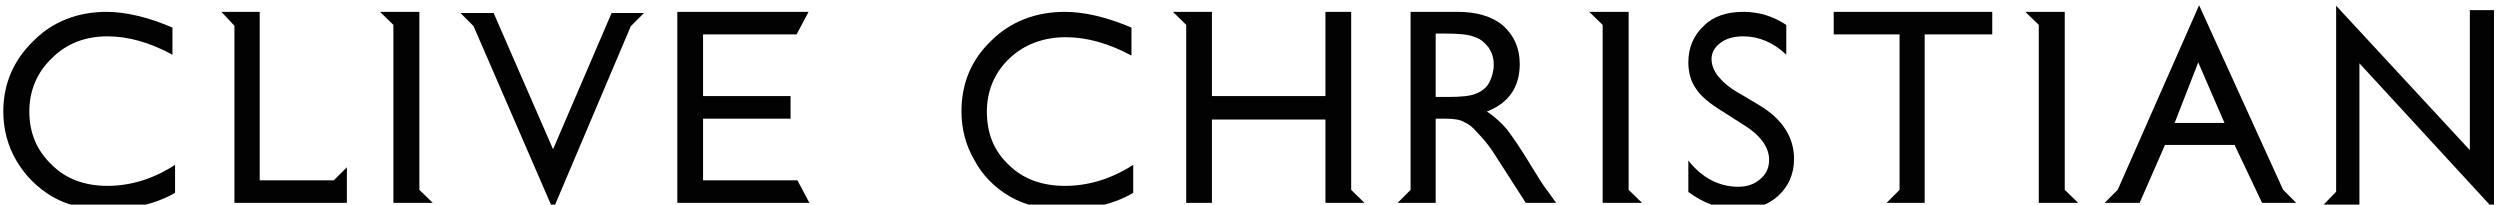 <?xml version="1.0" encoding="utf-8" ?>
<svg xmlns="http://www.w3.org/2000/svg" xmlns:xlink="http://www.w3.org/1999/xlink" width="281" height="23">
	<defs>
		<clipPath id="clip_0">
			<rect x="-203.538" y="-100.237" width="696.813" height="1558.346" clip-rule="evenodd"/>
		</clipPath>
	</defs>
	<g clip-path="url(#clip_0)">
		<path fill="rgb(2,2,3)" stroke="none" transform="matrix(0.998 0 0 0.998 108.068 1.332)" d="M5.428 20.781C7.106 21.766 9.179 22.258 11.547 22.258C14.508 22.258 17.173 21.667 19.344 20.387L19.344 17.235C16.877 18.811 14.311 19.599 11.646 19.599C9.08 19.599 6.909 18.811 5.33 17.235C3.652 15.66 2.862 13.69 2.862 11.228C2.862 8.864 3.75 6.796 5.428 5.22C7.106 3.644 9.277 2.856 11.745 2.856C14.113 2.856 16.581 3.546 19.147 4.924L19.147 1.773C16.383 0.591 13.817 0 11.646 0C8.389 0 5.527 1.083 3.356 3.25C1.086 5.417 0 8.076 0 11.228C0 13.197 0.494 15.069 1.481 16.743C2.369 18.417 3.75 19.796 5.428 20.781"/>
	</g>
	<defs>
		<clipPath id="clip_1">
			<rect x="-203.538" y="-100.237" width="696.813" height="1558.346" clip-rule="evenodd"/>
		</clipPath>
	</defs>
	<g clip-path="url(#clip_1)">
		<path fill="rgb(2,2,3)" stroke="none" transform="matrix(0.998 0 0 0.998 157.088 1.332)" d="M4.292 12.03L4.292 21.516L0 21.516L1.464 20.049L1.464 0L6.732 0C8.879 0 10.635 0.489 11.904 1.565C13.074 2.641 13.758 4.01 13.758 5.868C13.758 7.14 13.465 8.215 12.88 9.095C12.294 9.976 11.416 10.66 10.246 11.149L10.049 11.247L10.246 11.345C10.928 11.834 11.611 12.421 12.294 13.203C12.88 13.986 13.855 15.355 15.026 17.311C15.807 18.582 16.392 19.56 16.88 20.147L17.856 21.516L14.441 21.516L10.734 15.746C10.147 14.866 9.464 14.082 8.976 13.593C8.488 13.007 8 12.615 7.513 12.421C7.024 12.126 6.342 12.03 5.268 12.03L4.292 12.03ZM5.367 2.445L4.292 2.445L4.292 9.585L5.561 9.585C7.22 9.585 8.196 9.487 8.879 9.193C9.562 8.9 10.049 8.509 10.342 7.922C10.635 7.335 10.83 6.65 10.83 5.966C10.83 5.183 10.635 4.597 10.246 4.01C9.854 3.521 9.367 3.032 8.684 2.836C8 2.543 6.927 2.445 5.367 2.445Z" fill-rule="evenodd"/>
	</g>
	<defs>
		<clipPath id="clip_2">
			<rect x="-203.538" y="-100.237" width="696.813" height="1558.346" clip-rule="evenodd"/>
		</clipPath>
	</defs>
	<g clip-path="url(#clip_2)">
		<path fill="rgb(2,2,3)" stroke="none" transform="matrix(0.998 0 0 0.998 178.628 1.332)" d="M1.513 21.516L5.952 21.516L4.439 20.049L4.439 0L0 0L1.513 1.467L1.513 21.516Z"/>
	</g>
	<defs>
		<clipPath id="clip_3">
			<rect x="-203.538" y="-100.237" width="696.813" height="1558.346" clip-rule="evenodd"/>
		</clipPath>
	</defs>
	<g clip-path="url(#clip_3)">
		<path fill="rgb(2,2,3)" stroke="none" transform="matrix(0.998 0 0 0.998 227.648 1.332)" d="M1.513 21.516L5.952 21.516L4.439 20.049L4.439 0L0 0L1.513 1.467L1.513 21.516Z"/>
	</g>
	<defs>
		<clipPath id="clip_4">
			<rect x="-203.538" y="-100.237" width="696.813" height="1558.346" clip-rule="evenodd"/>
		</clipPath>
	</defs>
	<g clip-path="url(#clip_4)">
		<path fill="rgb(2,2,3)" stroke="none" transform="matrix(0.998 0 0 0.998 189.769 1.332)" d="M3.871 11.227L6.193 12.705C8.129 13.887 9.096 15.266 9.096 16.644C9.096 17.531 8.807 18.22 8.129 18.811C7.452 19.402 6.677 19.697 5.613 19.697C3.484 19.697 1.548 18.712 0 16.743L0 20.288C1.742 21.569 3.581 22.258 5.709 22.258C7.549 22.258 9.001 21.766 10.162 20.682C11.323 19.599 11.904 18.22 11.904 16.546C11.904 14.182 10.646 12.114 8.033 10.538L5.709 9.159C4.645 8.568 3.871 7.879 3.387 7.288C2.903 6.697 2.613 6.008 2.613 5.318C2.613 4.53 3 3.939 3.678 3.447C4.355 2.955 5.225 2.758 6.193 2.758C7.936 2.758 9.58 3.447 11.032 4.826L11.032 1.477C9.58 0.492 7.936 0 6.193 0C4.355 0 2.806 0.492 1.742 1.576C0.58 2.659 0 4.038 0 5.712C0 6.796 0.29 7.879 0.87 8.667C1.354 9.455 2.42 10.341 3.871 11.227"/>
	</g>
	<defs>
		<clipPath id="clip_5">
			<rect x="-203.538" y="-100.237" width="696.813" height="1558.346" clip-rule="evenodd"/>
		</clipPath>
	</defs>
	<g clip-path="url(#clip_5)">
		<path fill="rgb(2,2,3)" stroke="none" transform="matrix(0.998 0 0 0.998 206.109 1.332)" d="M7.416 20.049L5.952 21.516L10.245 21.516L10.245 2.543L17.856 2.543L17.856 0L0 0L0 2.543L7.416 2.543L7.416 20.049Z"/>
	</g>
	<defs>
		<clipPath id="clip_6">
			<rect x="-203.538" y="-100.237" width="696.813" height="1558.346" clip-rule="evenodd"/>
		</clipPath>
	</defs>
	<g clip-path="url(#clip_6)">
		<path fill="rgb(2,2,3)" stroke="none" transform="matrix(0.998 0 0 0.998 131.835 1.332)" d="M1.498 21.516L4.395 21.516L4.395 12.126L17.18 12.126L17.18 21.516L21.576 21.516L20.078 20.049L20.078 0L17.18 0L17.18 9.487L4.395 9.487L4.395 0L0 0L1.498 1.467L1.498 21.516Z"/>
	</g>
	<defs>
		<clipPath id="clip_7">
			<rect x="-203.538" y="-100.237" width="696.813" height="1558.346" clip-rule="evenodd"/>
		</clipPath>
	</defs>
	<g clip-path="url(#clip_7)">
		<path fill="rgb(2,2,3)" stroke="none" transform="matrix(0.998 0 0 0.998 236.561 0.592)" d="M6.798 15.728L3.941 22.258L0 22.258L1.478 20.774L10.64 0L20.098 20.774L21.576 22.258L17.734 22.258L14.68 15.828L14.68 15.728L6.798 15.728ZM13.497 13.255L10.542 6.43L7.882 13.255L13.497 13.255Z" fill-rule="evenodd"/>
	</g>
	<defs>
		<clipPath id="clip_8">
			<rect x="261.126" y="0.644" width="19.205" height="22.908" clip-rule="evenodd"/>
		</clipPath>
	</defs>
	<g clip-path="url(#clip_8)">
		<path fill="rgb(2,2,3)" stroke="none" transform="matrix(0.998 0 0 0.998 261.126 0.644)" d="M4.081 22.448L4.081 6.485L19.238 22.947L19.238 0.499L16.517 0.499L16.517 16.262L1.458 0L1.458 20.952L0 22.448L4.081 22.448Z"/>
	</g>
	<defs>
		<clipPath id="clip_9">
			<rect x="-203.538" y="-100.237" width="696.813" height="1558.346" clip-rule="evenodd"/>
		</clipPath>
	</defs>
	<g clip-path="url(#clip_9)">
		<path fill="rgb(2,2,3)" stroke="none" transform="matrix(0.998 0 0 0.998 0.371 1.332)" d="M1.465 16.743C2.442 18.416 3.81 19.796 5.471 20.781C7.132 21.766 9.184 22.258 11.528 22.258C14.459 22.258 17.097 21.667 19.344 20.386L19.344 17.235C16.902 18.811 14.361 19.598 11.724 19.598C9.184 19.598 7.034 18.811 5.471 17.235C3.81 15.659 2.931 13.689 2.931 11.228C2.931 8.864 3.81 6.796 5.471 5.221C7.132 3.546 9.281 2.758 11.724 2.758C14.069 2.758 16.511 3.447 19.051 4.827L19.051 1.774C16.315 0.592 13.775 0 11.626 0C8.402 0 5.569 1.084 3.419 3.251C1.172 5.417 0 8.077 0 11.228C0 13.197 0.488 15.069 1.465 16.743"/>
	</g>
	<defs>
		<clipPath id="clip_10">
			<rect x="-203.538" y="-100.237" width="696.813" height="1558.346" clip-rule="evenodd"/>
		</clipPath>
	</defs>
	<g clip-path="url(#clip_10)">
		<path fill="rgb(2,2,3)" stroke="none" transform="matrix(0.998 0 0 0.998 24.881 1.332)" d="M1.472 21.516L14.136 21.516L14.136 17.505L12.663 18.972L4.319 18.972L4.319 0L0 0L1.472 1.565L1.472 21.516Z"/>
	</g>
	<defs>
		<clipPath id="clip_11">
			<rect x="-203.538" y="-100.237" width="696.813" height="1558.346" clip-rule="evenodd"/>
		</clipPath>
	</defs>
	<g clip-path="url(#clip_11)">
		<path fill="rgb(2,2,3)" stroke="none" transform="matrix(0.998 0 0 0.998 42.707 1.332)" d="M1.513 21.516L5.952 21.516L4.439 20.049L4.439 0L0 0L1.513 1.467L1.513 21.516Z"/>
	</g>
	<defs>
		<clipPath id="clip_12">
			<rect x="-203.538" y="-100.237" width="696.813" height="1558.346" clip-rule="evenodd"/>
		</clipPath>
	</defs>
	<g clip-path="url(#clip_12)">
		<path fill="rgb(2,2,3)" stroke="none" transform="matrix(0.998 0 0 0.998 76.13 1.332)" d="M13.527 18.972L2.899 18.972L2.899 12.028L12.754 12.028L12.754 9.486L2.899 9.486L2.899 2.543L13.431 2.543L14.783 0L0 0L0 21.516L14.88 21.516L13.527 18.972Z"/>
	</g>
	<defs>
		<clipPath id="clip_13">
			<rect x="51.753" y="1.464" width="20.633" height="22.089" clip-rule="evenodd"/>
		</clipPath>
	</defs>
	<g clip-path="url(#clip_13)">
		<path fill="rgb(2,2,3)" stroke="none" transform="matrix(0.998 0 0 0.998 51.753 1.464)" d="M10.432 22.126L19.191 1.475L20.668 0L17.026 0L10.432 15.341L3.74 0L0 0L1.476 1.475L10.432 22.126Z"/>
	</g>

</svg>